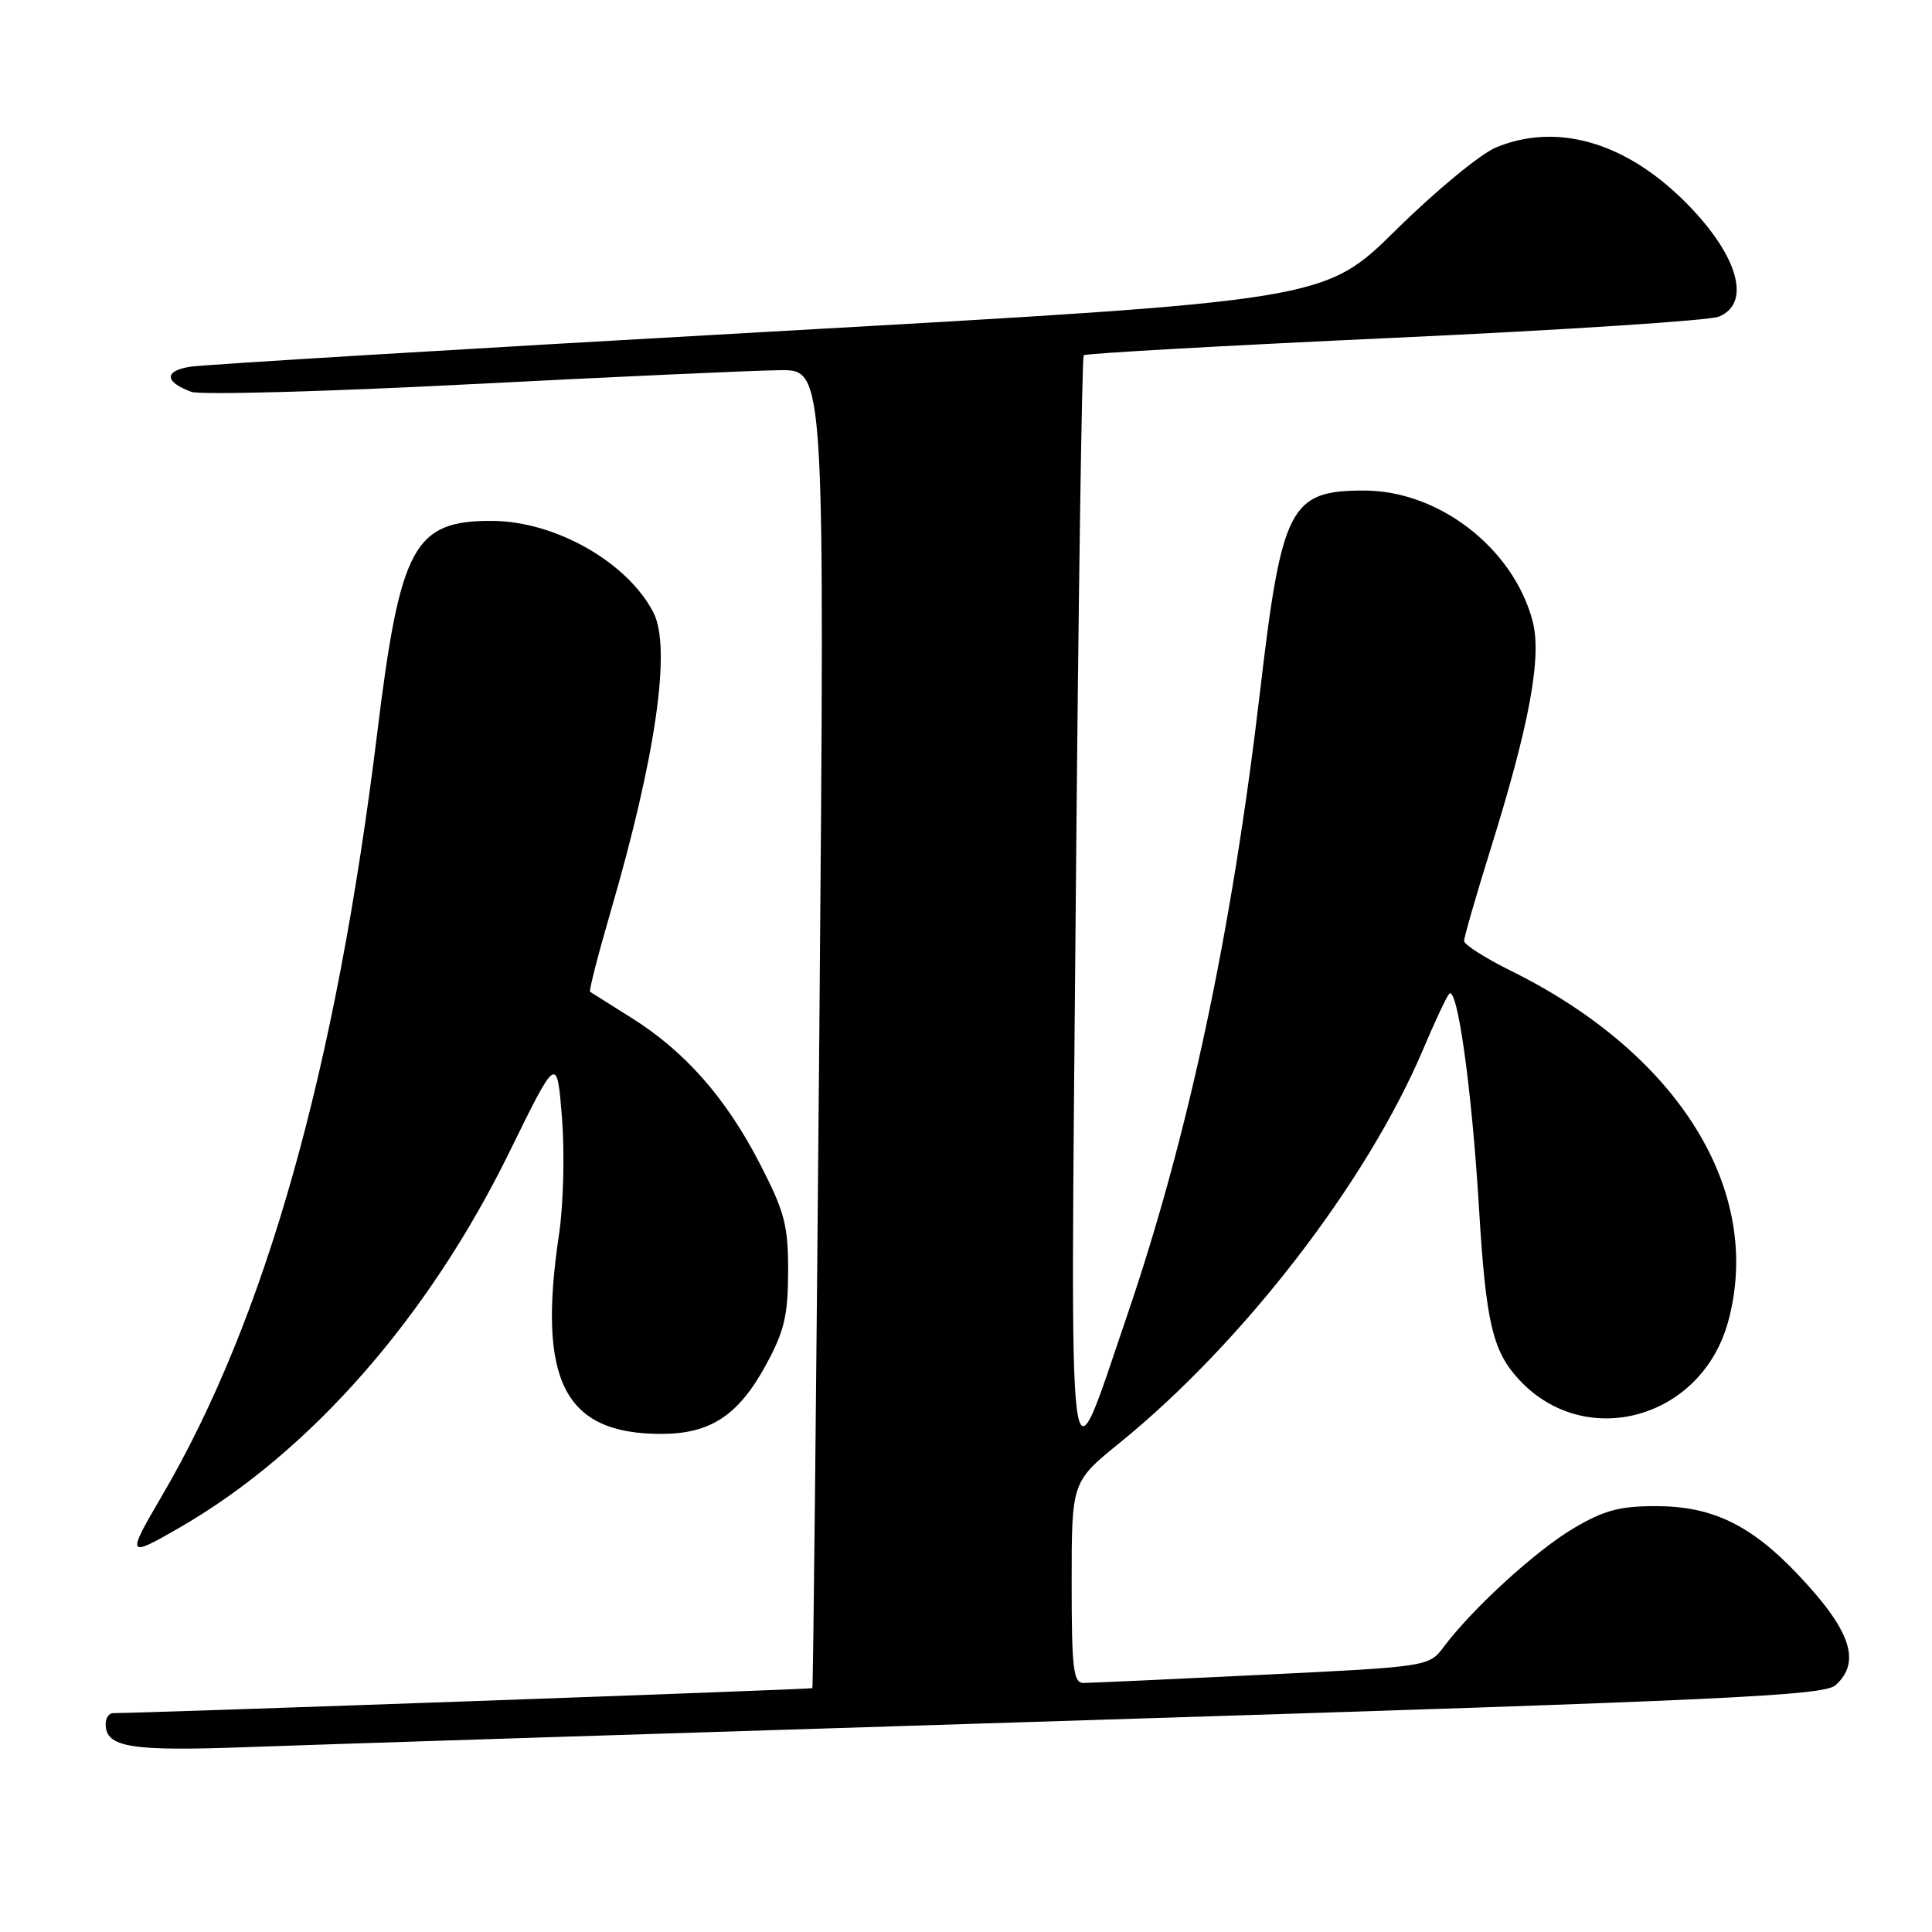 <?xml version="1.0" encoding="UTF-8" standalone="no"?>
<!DOCTYPE svg PUBLIC "-//W3C//DTD SVG 1.1//EN" "http://www.w3.org/Graphics/SVG/1.1/DTD/svg11.dtd" >
<svg xmlns="http://www.w3.org/2000/svg" xmlns:xlink="http://www.w3.org/1999/xlink" version="1.1" viewBox="0 0 256 256">
 <g >
 <path fill="currentColor"
d=" M 144.48 227.92 C 229.14 225.27 241.69 224.68 243.23 223.29 C 246.68 220.17 245.21 215.95 238.10 208.49 C 231.95 202.04 226.85 199.59 219.50 199.57 C 214.63 199.56 212.56 200.11 208.50 202.51 C 203.53 205.45 195.18 213.07 191.34 218.17 C 189.34 220.84 189.34 220.84 167.23 221.92 C 155.08 222.51 144.43 223.00 143.56 223.00 C 142.22 223.00 142.00 221.10 142.00 209.67 C 142.00 196.35 142.00 196.35 148.38 191.17 C 164.72 177.91 181.16 156.59 188.59 139.00 C 190.10 135.43 191.64 132.14 192.01 131.70 C 193.09 130.44 195.02 144.23 195.97 159.99 C 196.89 175.29 197.77 179.04 201.32 182.85 C 210.08 192.25 225.40 188.03 228.96 175.22 C 233.76 157.91 222.51 139.67 200.25 128.66 C 196.81 126.96 194.00 125.17 194.00 124.68 C 194.00 124.18 195.56 118.77 197.47 112.64 C 202.70 95.89 204.34 86.96 203.06 82.23 C 200.47 72.59 190.63 65.00 180.74 65.00 C 170.92 65.00 169.84 67.09 166.96 91.65 C 163.21 123.63 157.47 150.53 149.32 174.40 C 141.34 197.73 141.83 201.66 142.54 120.00 C 142.88 80.13 143.36 47.31 143.60 47.07 C 143.84 46.83 162.36 45.79 184.77 44.76 C 207.17 43.73 226.51 42.47 227.75 41.96 C 232.27 40.12 230.16 33.41 222.83 26.30 C 215.00 18.71 206.11 16.27 198.22 19.54 C 196.17 20.39 190.22 25.30 185.00 30.45 C 175.50 39.82 175.50 39.82 102.00 43.95 C 61.58 46.22 27.02 48.31 25.22 48.59 C 21.72 49.14 21.77 50.60 25.35 51.92 C 26.53 52.35 43.25 51.90 62.50 50.90 C 81.75 49.91 100.16 49.08 103.40 49.05 C 109.30 49.00 109.30 49.00 108.57 136.25 C 108.16 184.24 107.75 223.59 107.64 223.69 C 107.49 223.85 19.06 227.00 14.97 227.00 C 14.44 227.00 14.00 227.65 14.00 228.45 C 14.00 231.53 17.26 232.07 32.50 231.51 C 40.75 231.20 91.14 229.59 144.48 227.92 Z  M 23.91 202.35 C 41.12 192.39 56.76 174.56 67.50 152.65 C 73.80 139.80 73.80 139.80 74.47 148.15 C 74.83 152.74 74.66 159.65 74.08 163.50 C 71.17 183.00 74.76 190.01 87.65 190.00 C 94.13 189.99 97.84 187.55 101.46 180.92 C 103.93 176.39 104.41 174.35 104.43 168.50 C 104.44 162.35 103.99 160.61 100.67 154.17 C 96.19 145.48 90.76 139.31 83.67 134.87 C 80.83 133.08 78.36 131.53 78.19 131.42 C 78.02 131.30 79.24 126.53 80.91 120.80 C 86.92 100.19 88.98 85.79 86.58 81.16 C 83.13 74.48 73.57 69.06 65.21 69.02 C 54.85 68.98 53.03 72.33 50.00 97.00 C 44.51 141.73 35.19 174.78 21.43 198.25 C 16.71 206.31 16.80 206.46 23.91 202.35 Z "/>
</g>
</svg>